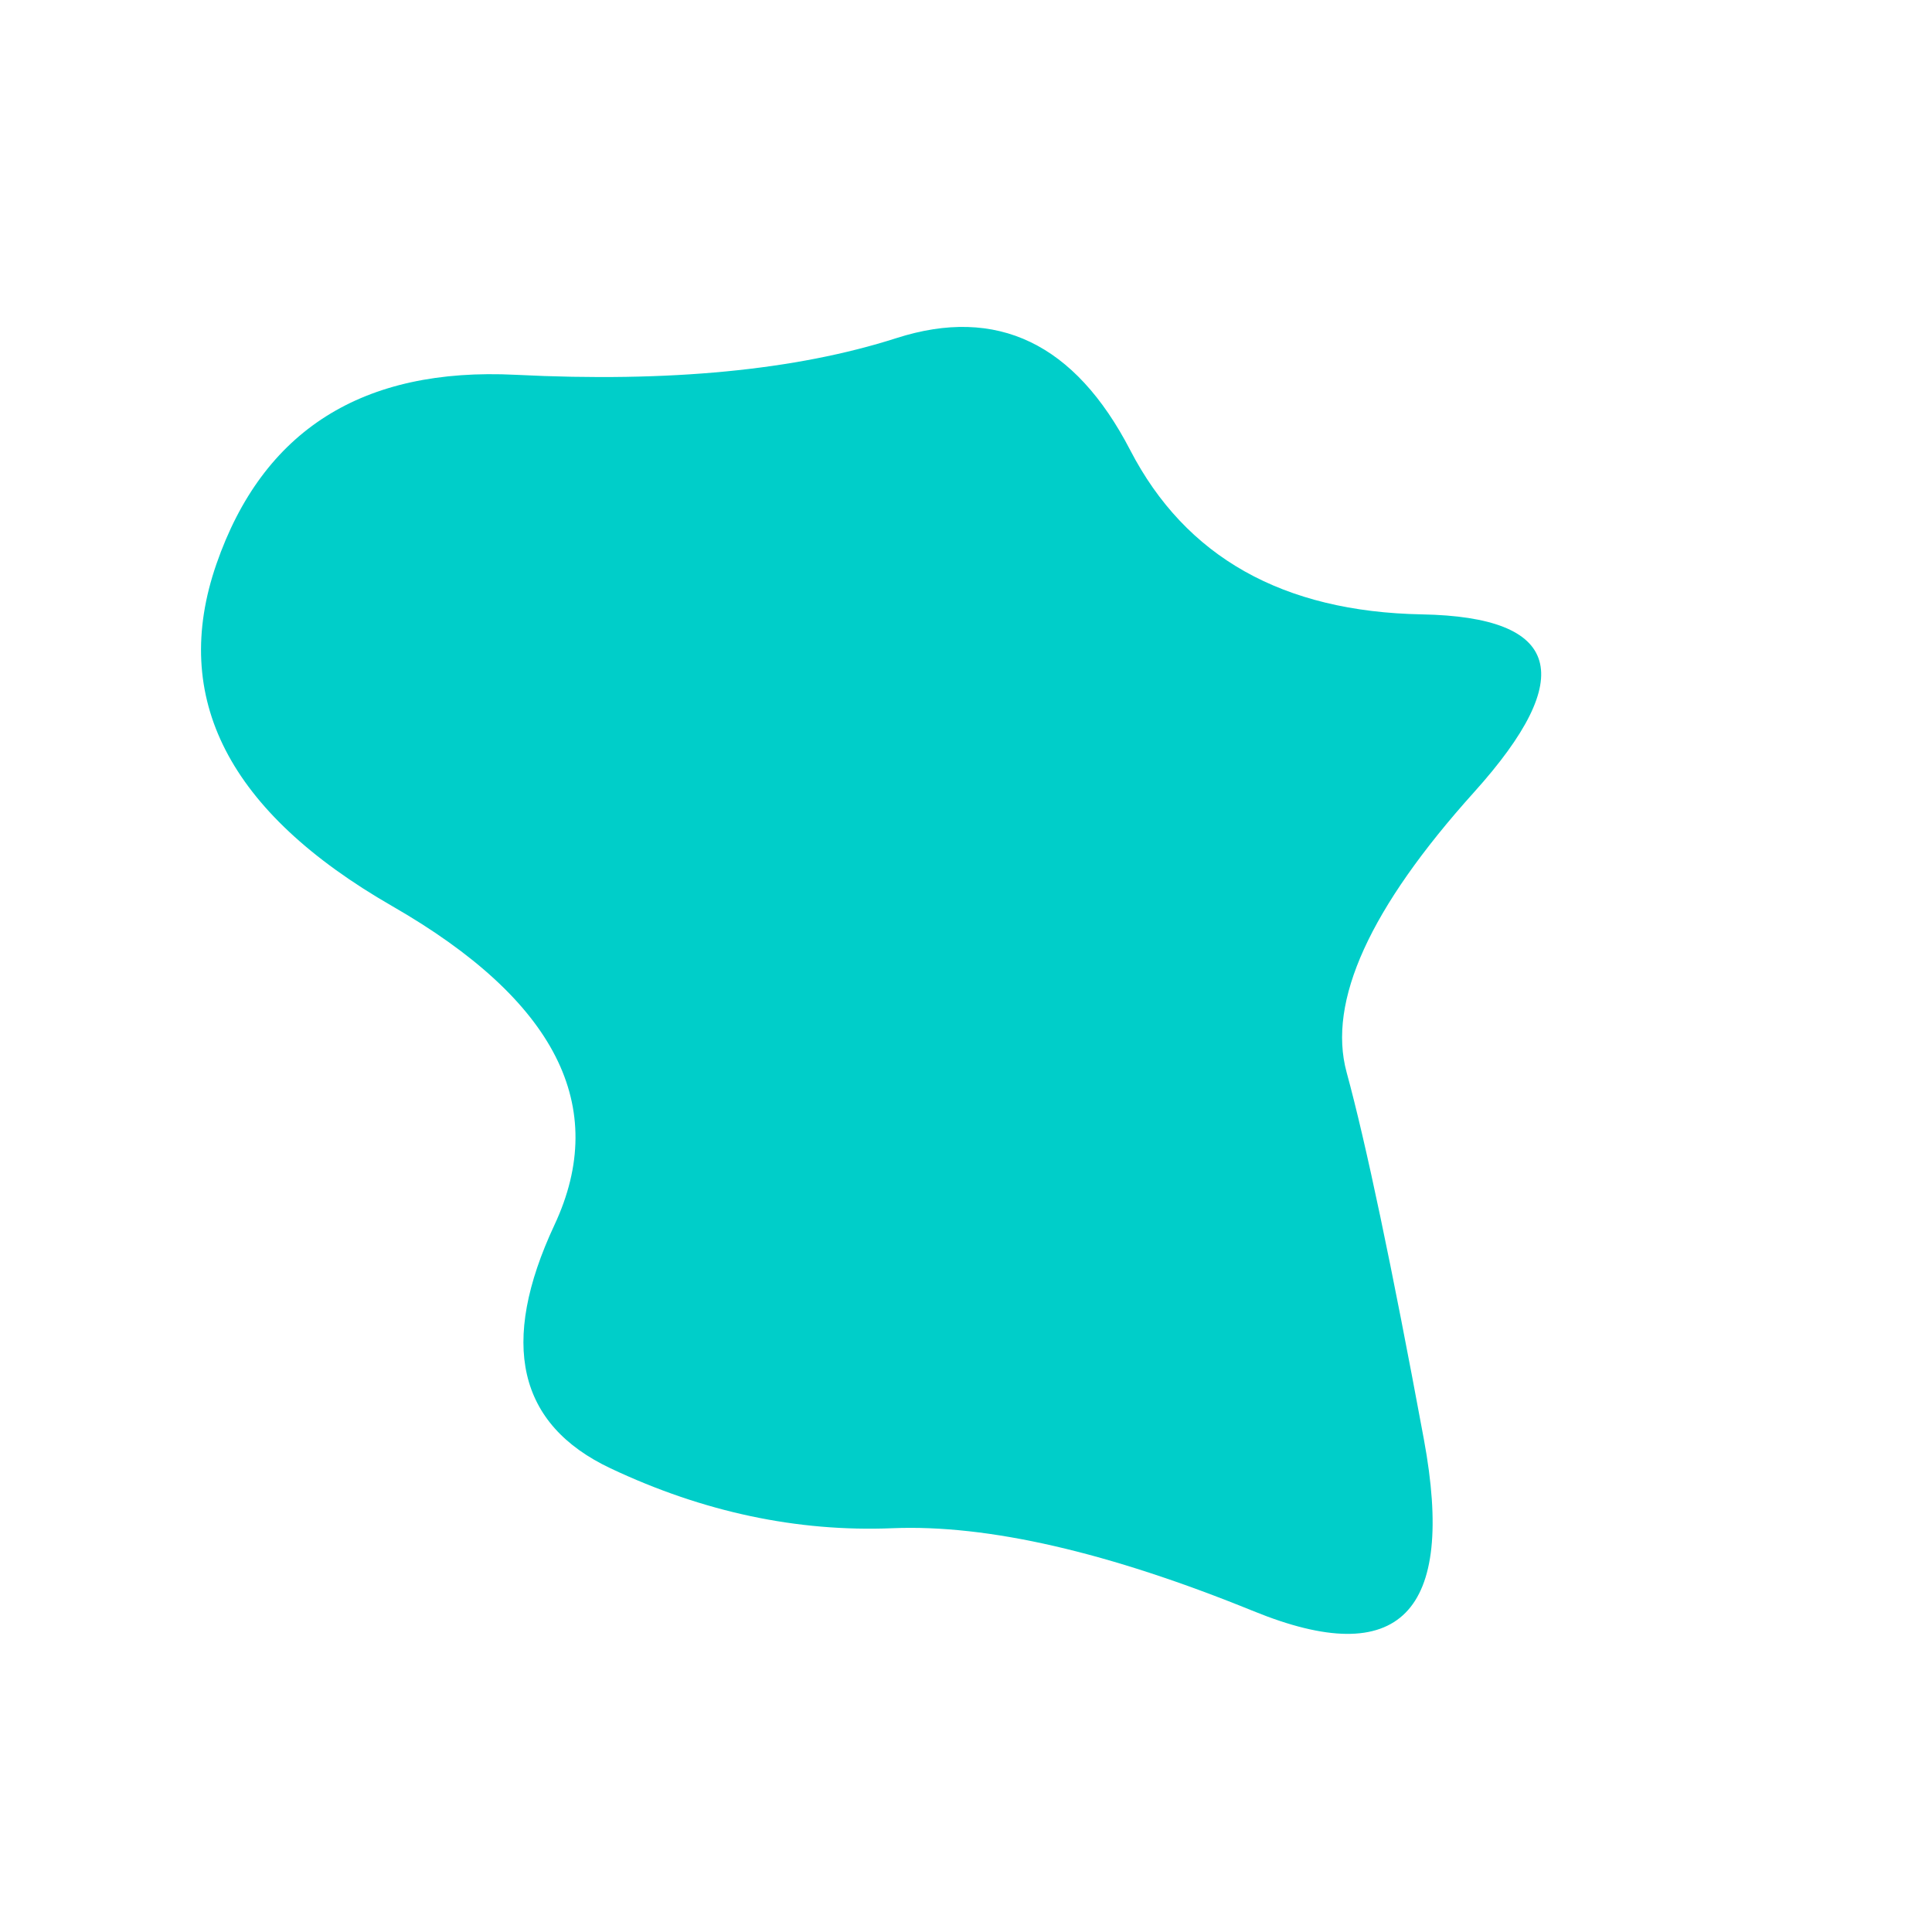 <svg viewBox="0 0 500 500" xmlns="http://www.w3.org/2000/svg" xmlns:xlink="http://www.w3.org/1999/xlink" width="100%" id="blobSvg">
  <path id="blob" d="M348.5,277.5Q356,305,368.5,372.5Q381,440,324.5,417Q268,394,231,395.5Q194,397,158,380Q122,363,143.5,317Q165,271,101.5,234.5Q38,198,56,146Q74,94,133.5,97Q193,100,232,87.5Q271,75,292.5,116.5Q314,158,368,159Q422,160,381.5,205Q341,250,348.5,277.5Z" fill="#00cec9"></path>
</svg>